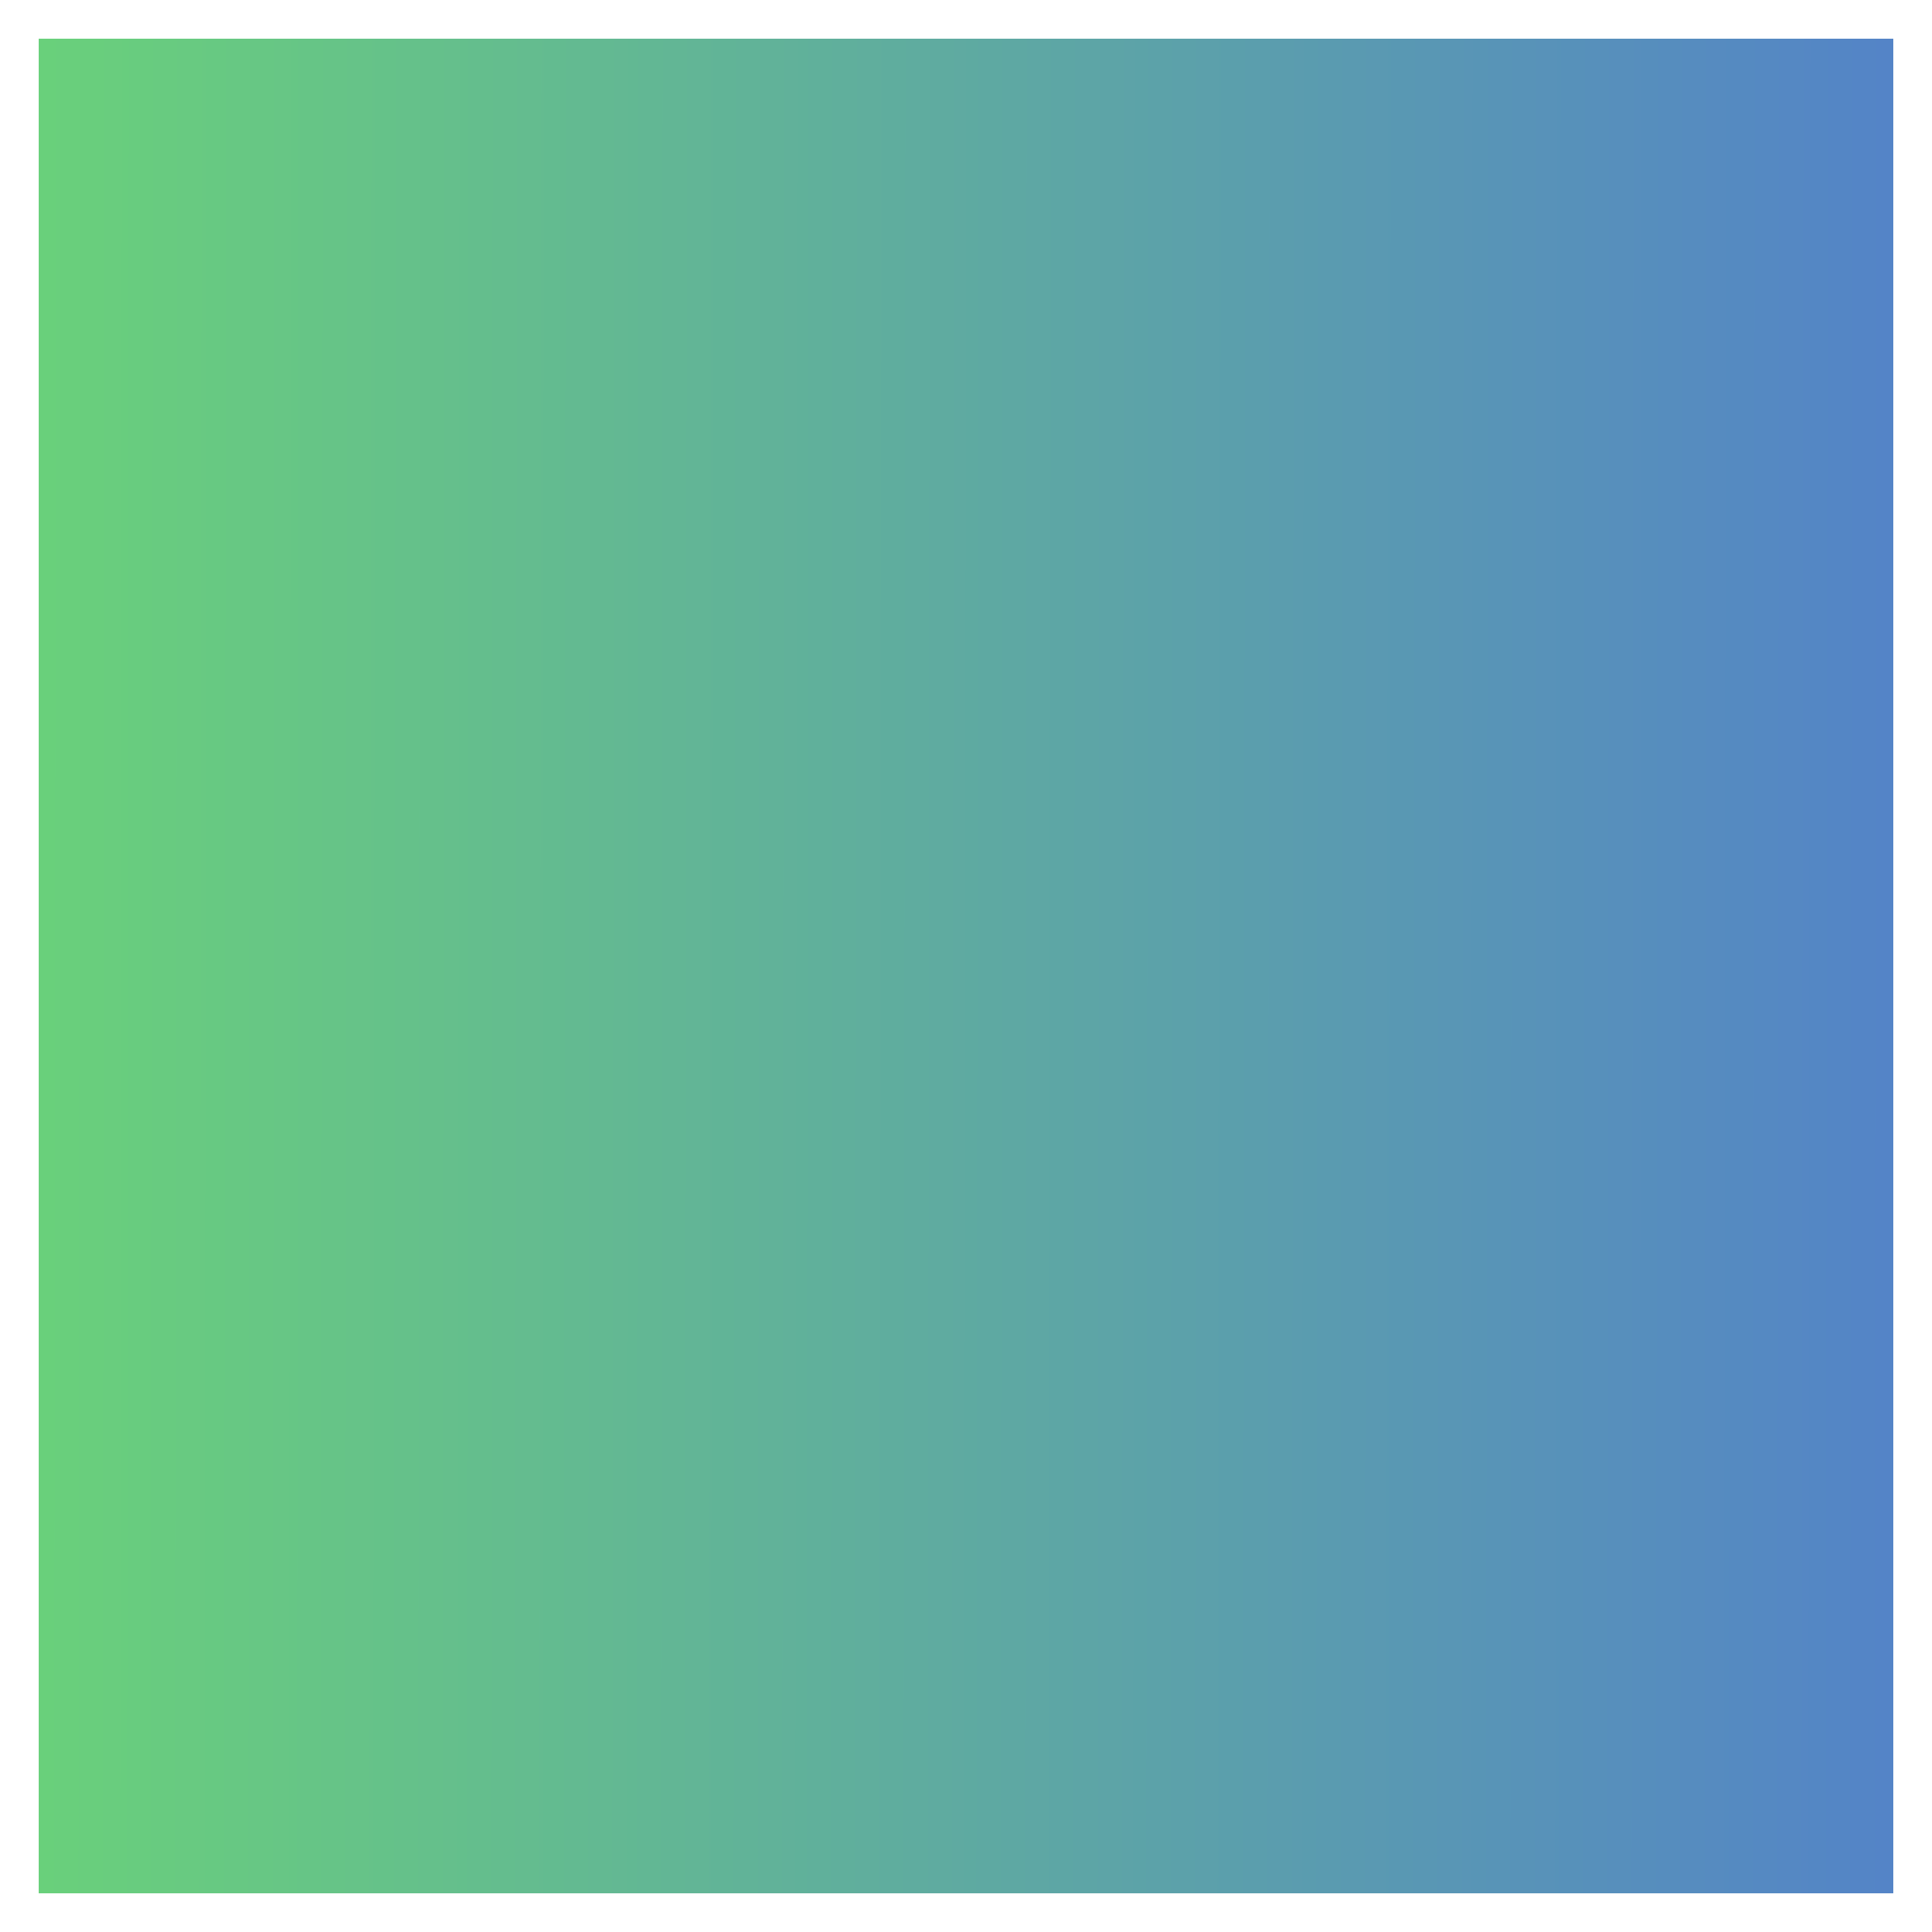 <?xml version="1.0" encoding="utf-8"?>
<svg viewBox="0 0 500 500" xmlns="http://www.w3.org/2000/svg">
  <rect x="0" y="0" width="500" height="500" fill="#333333" stroke="none"/>
  <defs>
    <linearGradient gradientUnits="userSpaceOnUse" x1="250" y1="0" x2="250" y2="500" id="gradient-0" spreadMethod="pad" gradientTransform="matrix(0.001, -1, 1.005, 0.001, -1.707, 489.748)">
      <stop offset="0" style="stop-color: rgb(106, 210, 121);"/>
      <stop offset="1" style="stop-color: rgb(83, 130, 201);"/>
    </linearGradient>
  </defs>
  <rect width="500" height="500" style="fill: url(#gradient-0); paint-order: fill; stroke: rgb(255, 255, 255); stroke-width: 20px;"/>
</svg>